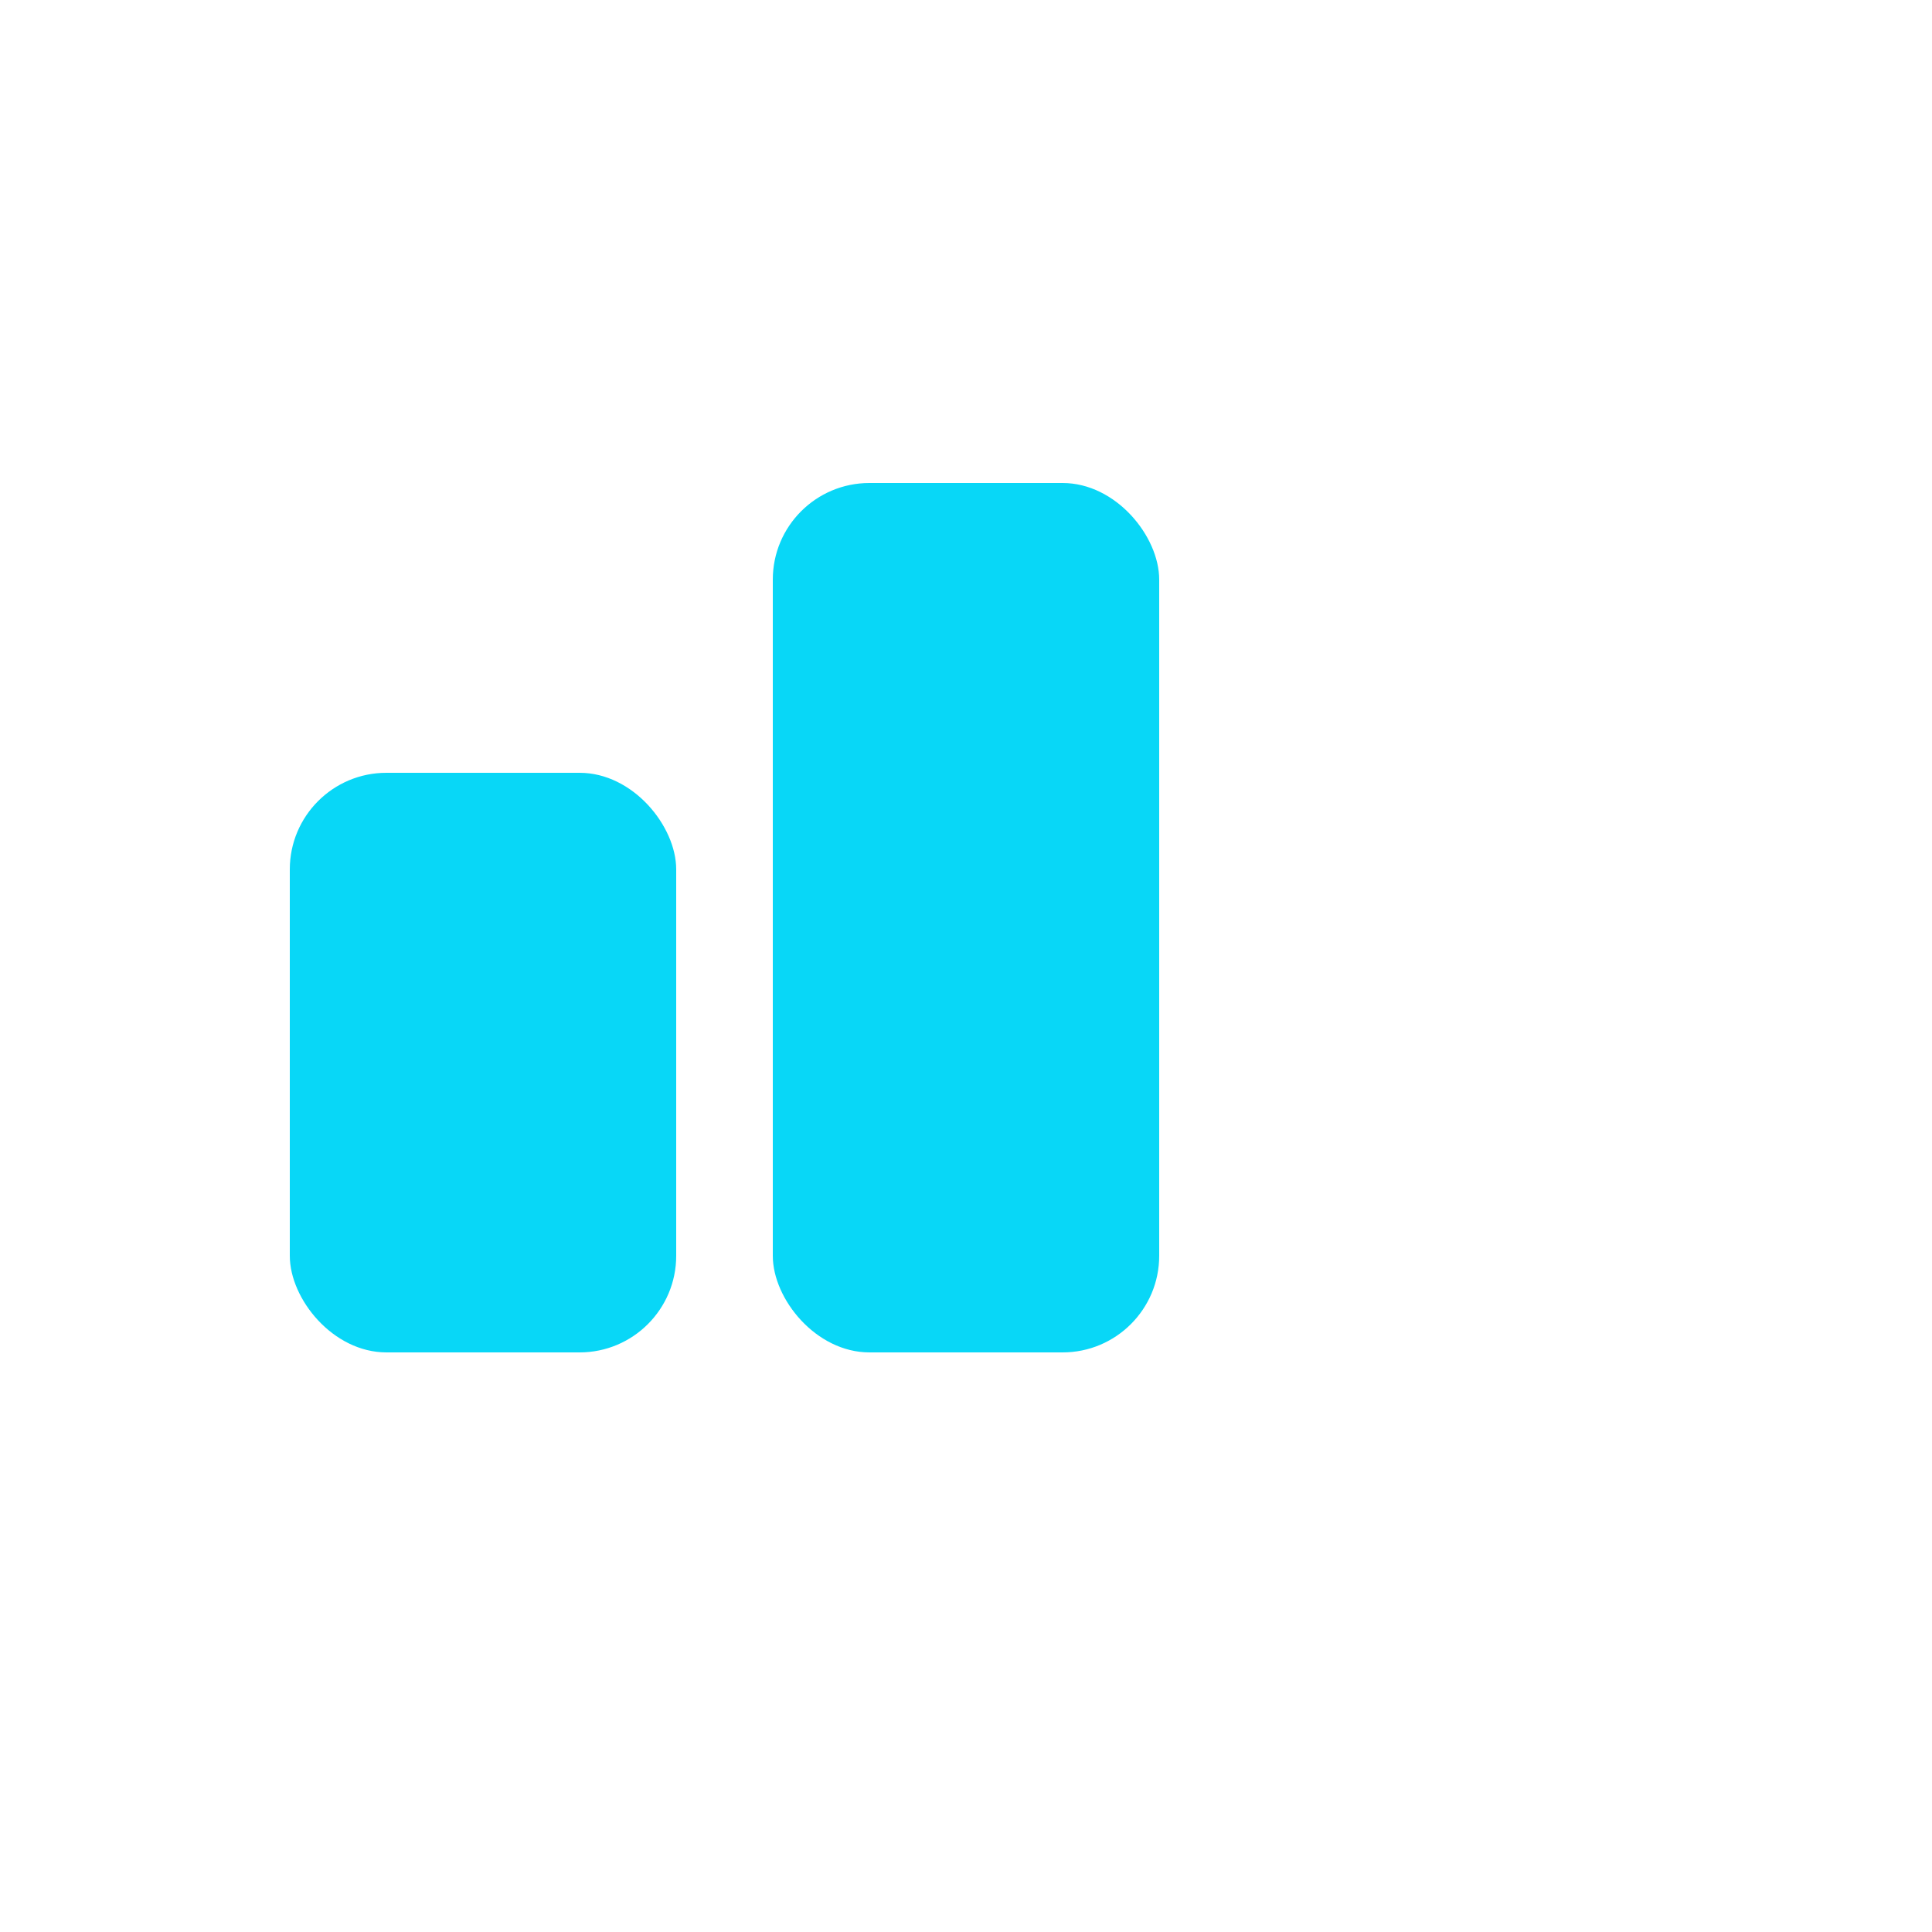 <?xml version="1.0" encoding="UTF-8"?>
<svg width="65px" height="65px" version="1.1" viewBox="0 0 700 700" xmlns="http://www.w3.org/2000/svg">
    <g>
        <path d="m315 175h70c19.328 0 35 19.328 35 35v245c0 19.328-15.672 35-35 35h-70c-19.328 0-35-19.328-35-35v-245c0-19.328 15.672-35 35-35z" fill="rgb(8, 215, 247)"/>
        <path d="m140 280h70c19.328 0 35 19.328 35 35v140c0 19.328-15.672 35-35 35h-70c-19.328 0-35-19.328-35-35v-140c0-19.328 15.672-35 35-35z" fill="rgb(8, 215, 247)"/>
    </g>
</svg>